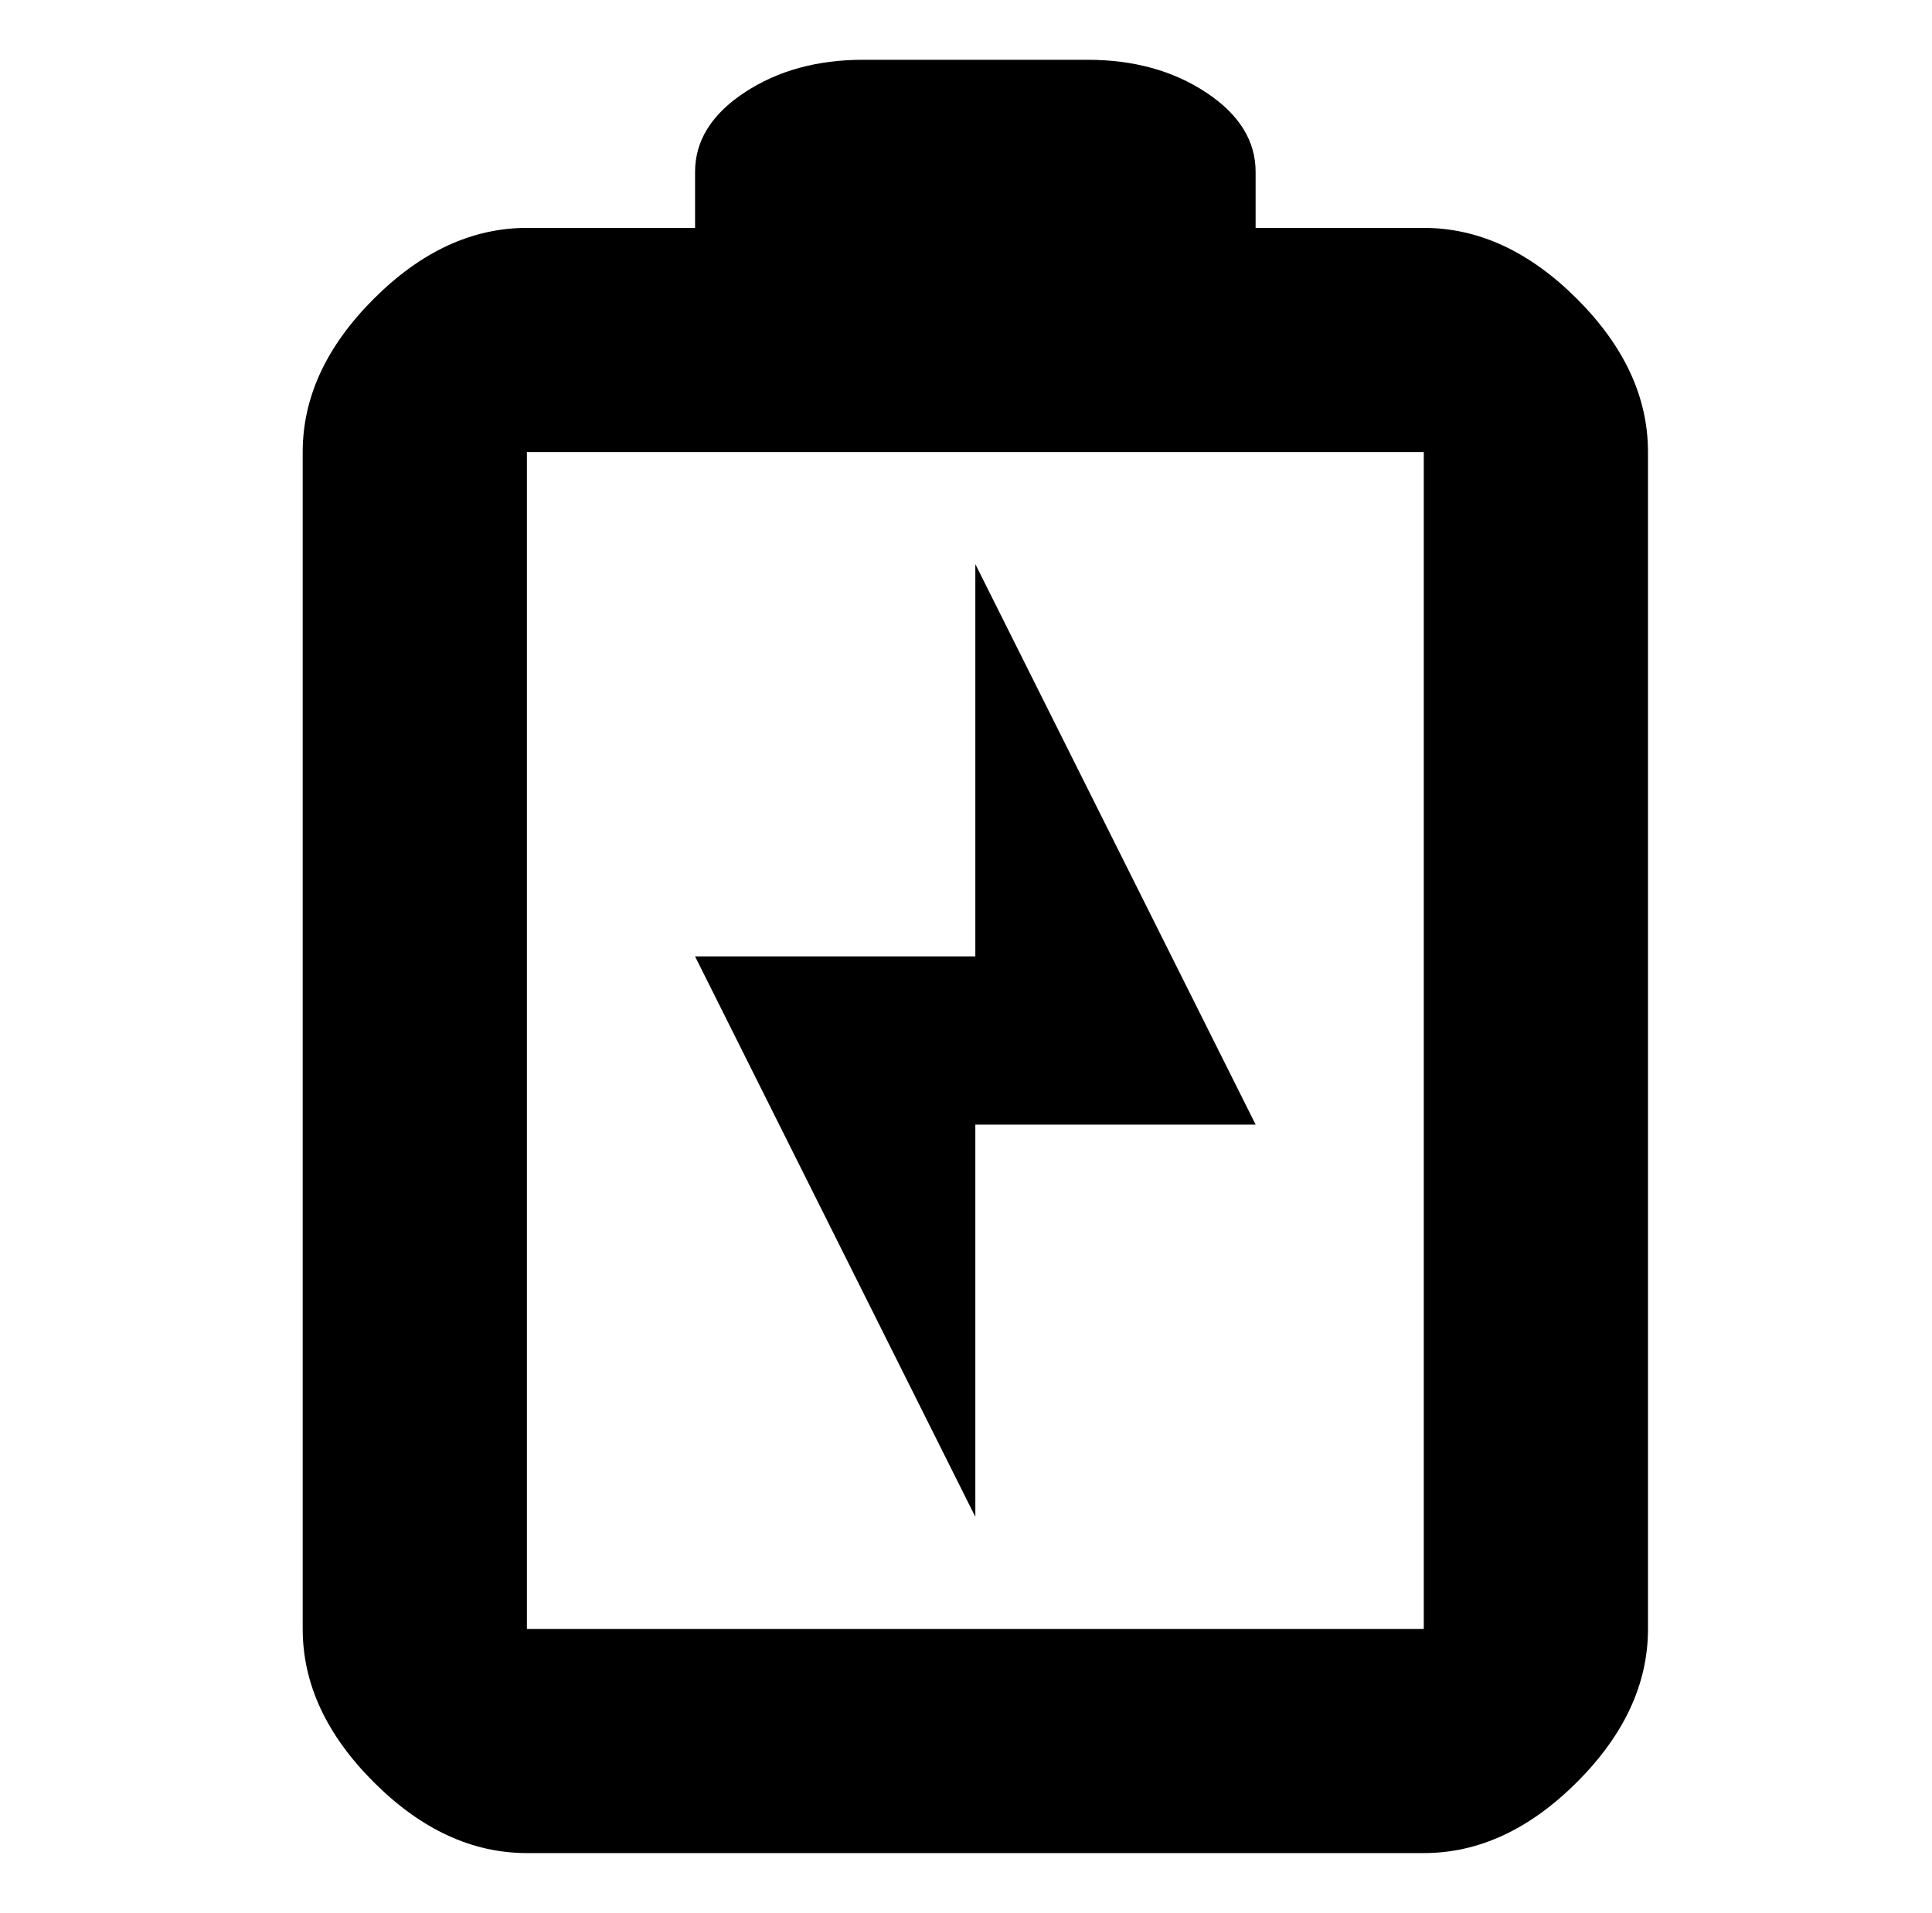 <svg xmlns="http://www.w3.org/2000/svg" viewBox="-10 0 1034 1024"><path d="M452 32q-37 0-63.5 17.5T362 92v30h-90q-44 0-82 38t-38 82v630q0 44 38 82t82 38h480q44 0 82-38t38-82V242q0-44-38-82t-82-38h-90V92q0-25-26.5-42.5T572 32zM272 242h480v630H272zm240 60v210H362l150 300V602h150z"/></svg>